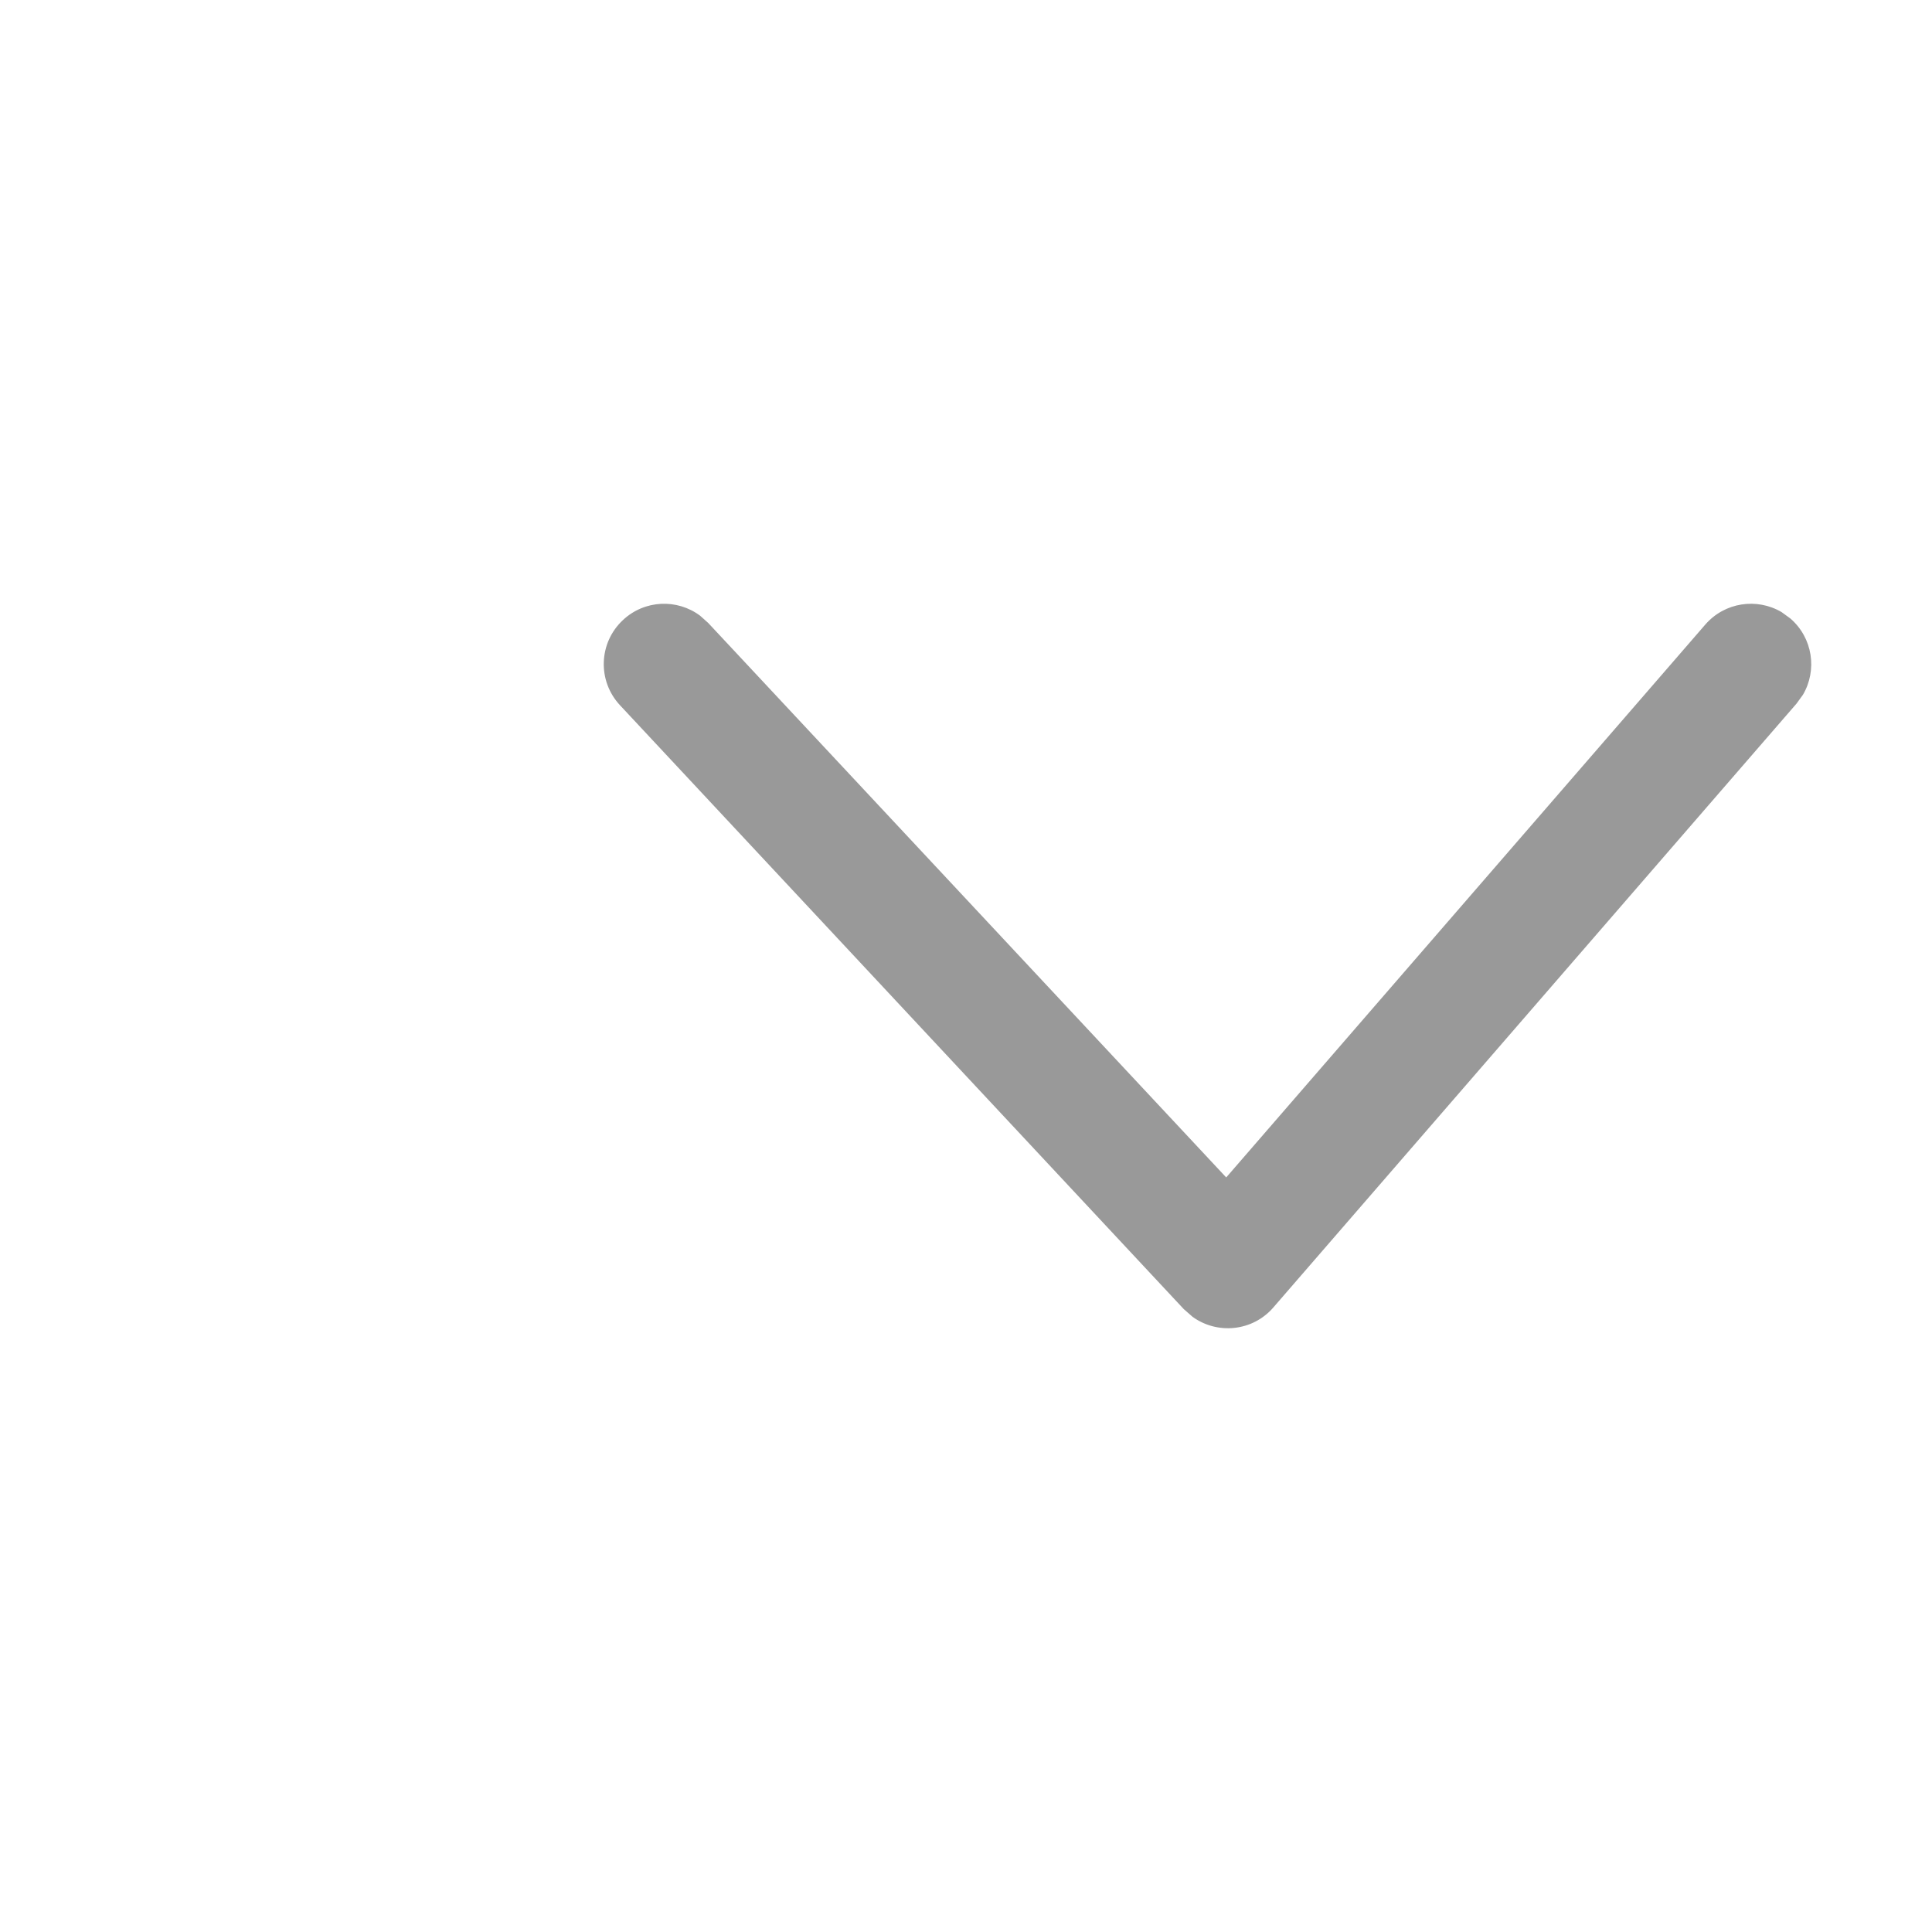 <?xml version="1.0" encoding="UTF-8"?>
<svg width="16px" height="16px" viewBox="0 0 16 16" version="1.1" xmlns="http://www.w3.org/2000/svg" xmlns:xlink="http://www.w3.org/1999/xlink">
    <title>切片</title>
    <g id="PC" stroke="none" stroke-width="1" fill="none" fill-rule="evenodd">
        <g id="Support_zh_mo" transform="translate(-328, -394)" fill="#999999" fill-rule="nonzero">
            <g id="编组-2" transform="translate(0, 374)">
                <g id="icon/16/列表右箭头" transform="translate(328, 20)">
                    <path d="M7.122,3.173 C7.283,2.987 7.55,2.949 7.754,3.069 L7.827,3.122 L12.827,7.454 C13.027,7.626 13.054,7.919 12.905,8.124 L12.841,8.197 L7.841,12.865 C7.639,13.054 7.323,13.043 7.135,12.841 C6.967,12.662 6.957,12.392 7.099,12.202 L7.159,12.135 L11.751,7.845 L7.173,3.878 C6.987,3.717 6.949,3.45 7.069,3.246 L7.122,3.173 Z" id="路径-9备份" transform="translate(10, 8) rotate(90) translate(-10, -8) "></path>
                </g>
            </g>
        </g>
    </g>
</svg>